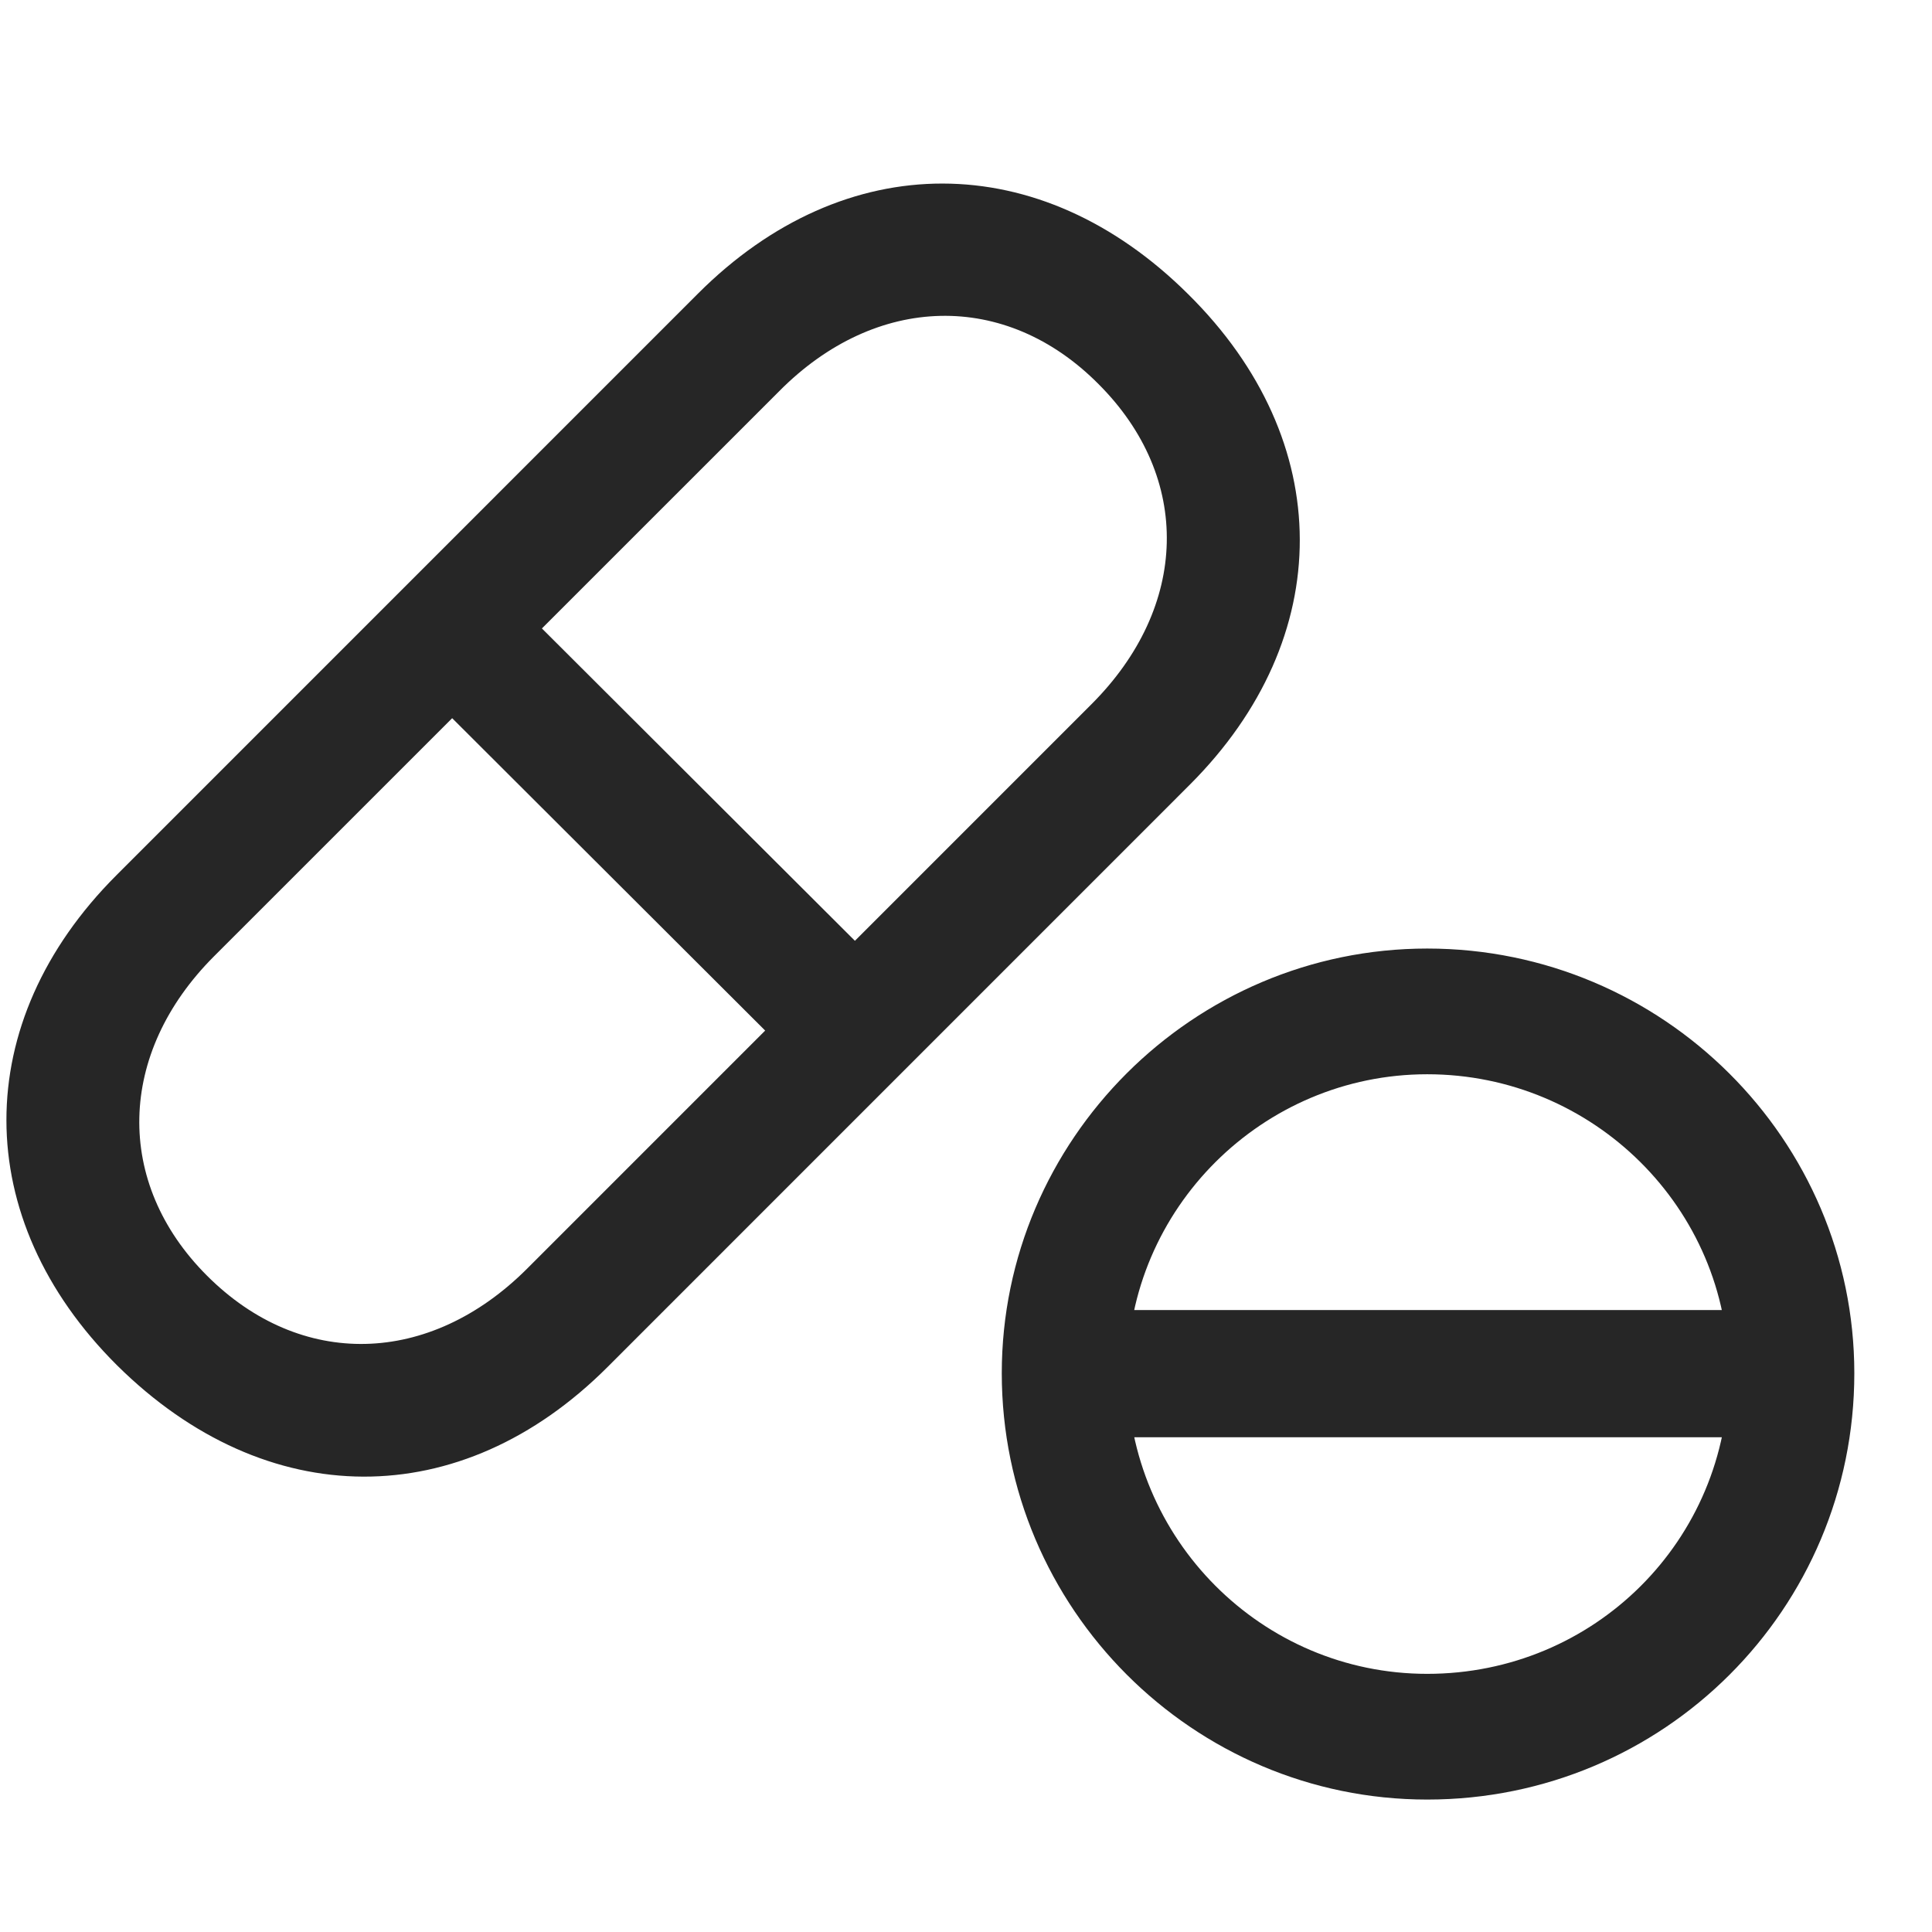 <svg width="29" height="29" viewBox="0 0 29 29" fill="currentColor" xmlns="http://www.w3.org/2000/svg">
<g clip-path="url(#clip0_2207_36292)">
<path d="M1.759 20.496C3.998 22.711 6.916 22.723 9.119 20.52L17.861 11.777C20.064 9.574 20.064 6.621 17.837 4.418C15.611 2.203 12.681 2.203 10.478 4.406L1.748 13.137C-0.456 15.34 -0.456 18.293 1.759 20.496ZM3.107 19.148C1.712 17.754 1.759 15.809 3.212 14.355L11.697 5.871C13.15 4.406 15.095 4.359 16.49 5.766C17.896 7.172 17.849 9.105 16.384 10.57L7.912 19.043C6.447 20.508 4.513 20.555 3.107 19.148ZM6.283 10.277L11.99 15.973L13.337 14.625L7.63 8.93L6.283 10.277ZM21.423 27.012C24.974 27.012 27.834 24.152 27.834 20.613C27.834 17.109 24.962 14.238 21.423 14.238C17.908 14.238 15.037 17.109 15.037 20.613C15.037 24.141 17.908 27.012 21.423 27.012ZM21.423 25.125C18.939 25.125 16.923 23.098 16.923 20.613C16.923 18.141 18.951 16.125 21.423 16.125C23.919 16.125 25.947 18.141 25.947 20.613C25.947 23.121 23.931 25.125 21.423 25.125ZM16.103 21.574H26.755V19.664H16.103V21.574Z" fill="currentColor" fill-opacity="0.85"/>
</g>
<defs>
<clipPath id="clip0_2207_36292">
<rect width="27.737" height="24.902" fill="currentColor" transform="translate(0.097 2.109)"/>
</clipPath>
</defs>
</svg>
